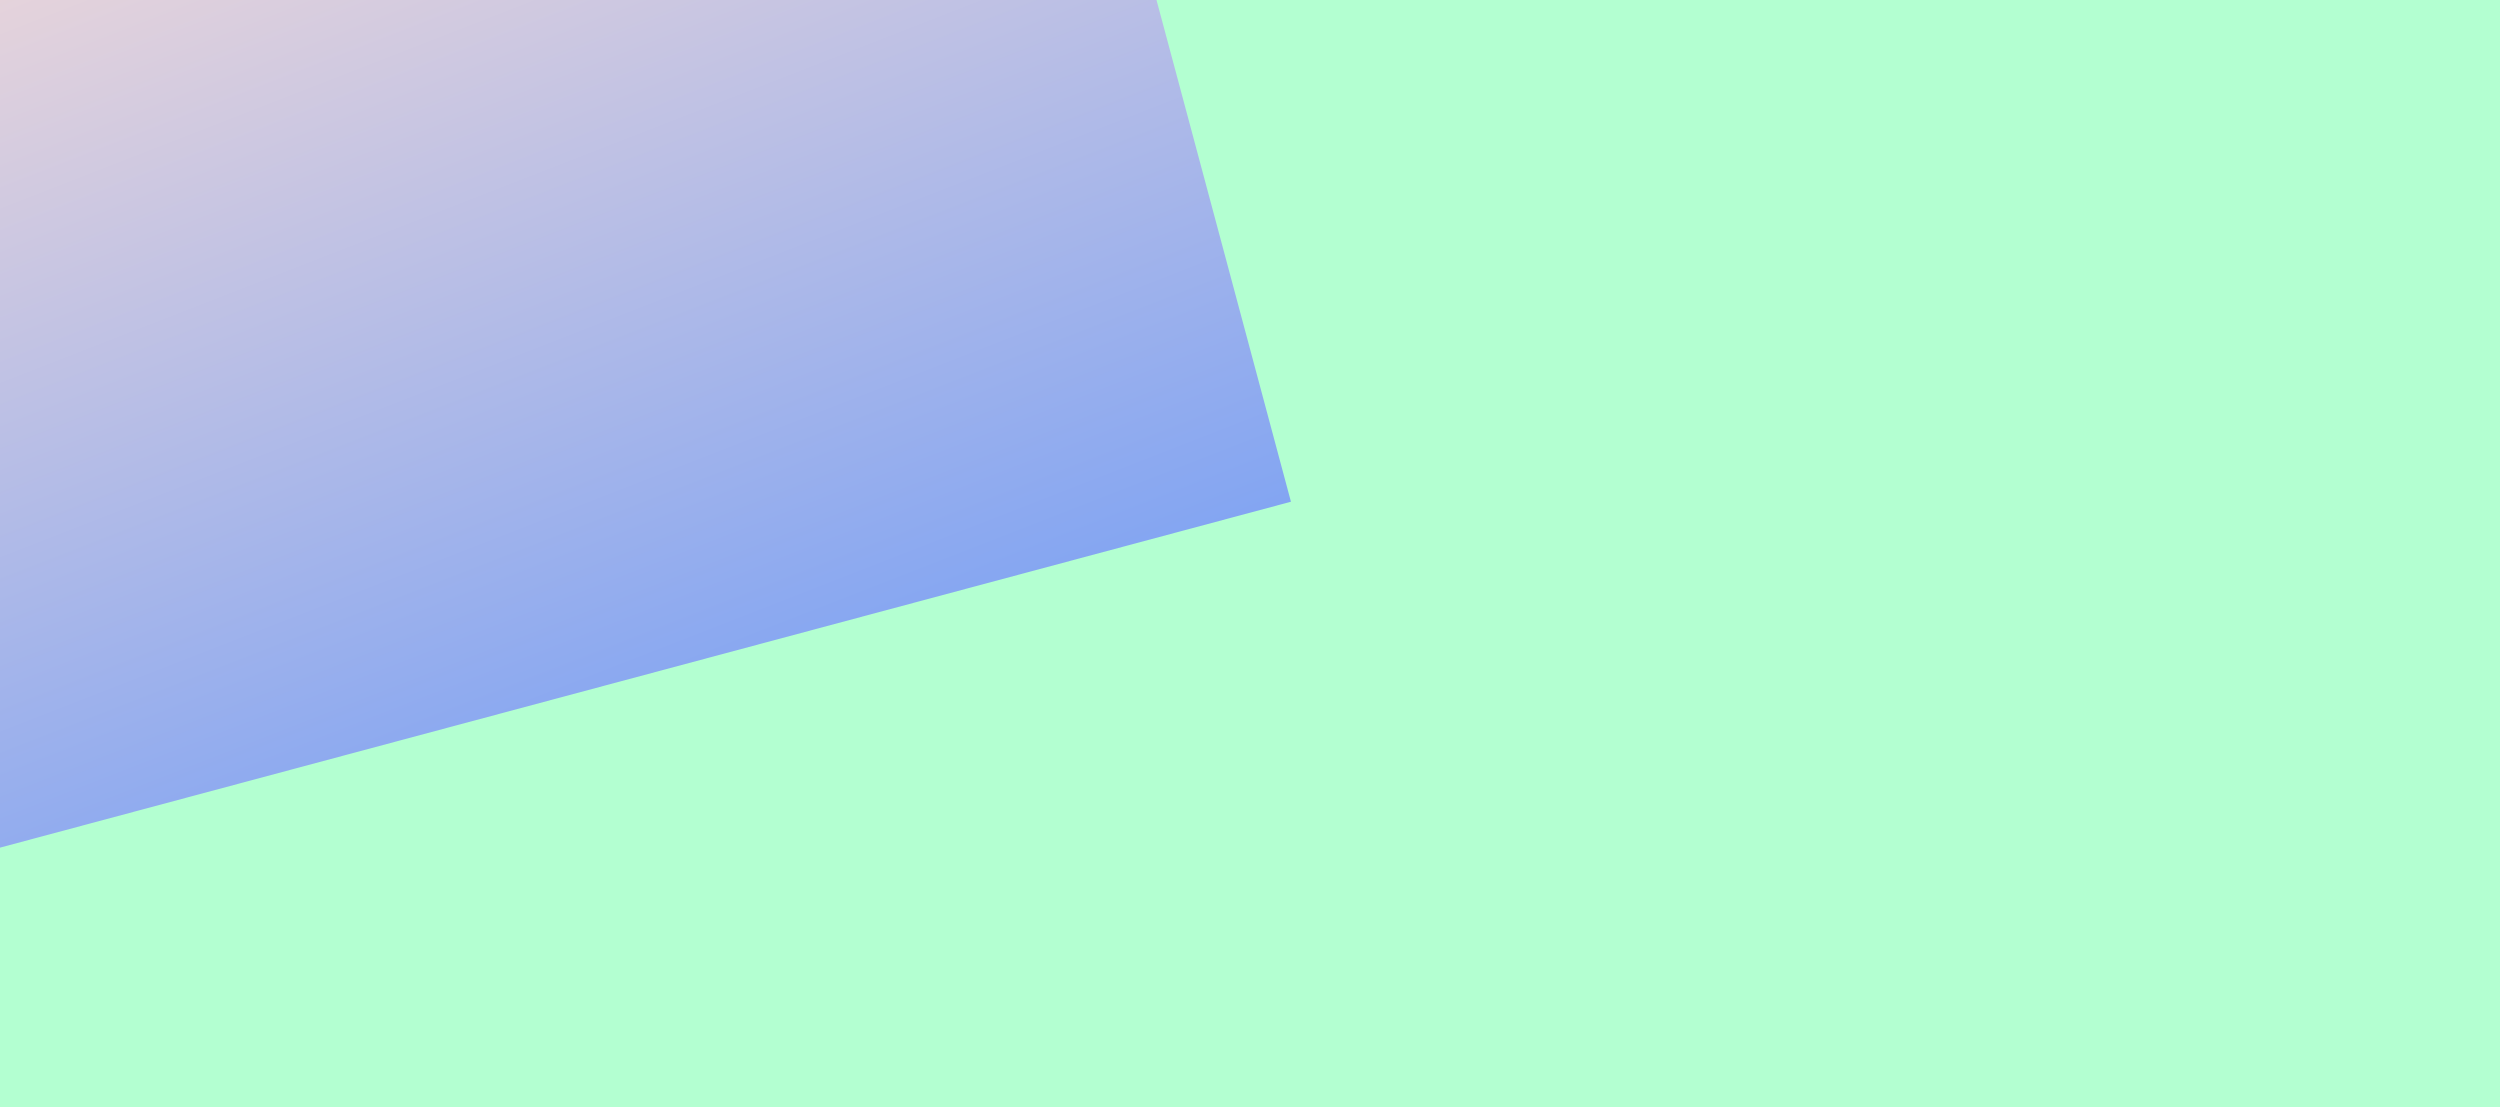 <svg width="350" height="155" viewBox="0 0 350 155" fill="none" xmlns="http://www.w3.org/2000/svg">
<g clip-path="url(#clip0_2533_2945)">
<rect width="350" height="155" fill="#B3FFD1"/>
<g filter="url(#filter0_f_2533_2945)">
<rect x="135.652" y="-98" width="174.177" height="195.307" transform="rotate(75 135.652 -98)" fill="url(#paint0_linear_2533_2945)"/>
</g>
</g>
<defs>
<filter id="filter0_f_2533_2945" x="-103" y="-148" width="333.732" height="318.791" filterUnits="userSpaceOnUse" color-interpolation-filters="sRGB">
<feFlood flood-opacity="0" result="BackgroundImageFix"/>
<feBlend mode="normal" in="SourceGraphic" in2="BackgroundImageFix" result="shape"/>
<feGaussianBlur stdDeviation="25" result="effect1_foregroundBlur_2533_2945"/>
</filter>
<linearGradient id="paint0_linear_2533_2945" x1="321.518" y1="-98" x2="148.833" y2="-78.918" gradientUnits="userSpaceOnUse">
<stop offset="0.068" stop-color="#83A5F2"/>
<stop offset="1" stop-color="#FCDED6"/>
</linearGradient>
<clipPath id="clip0_2533_2945">
<rect width="350" height="155" fill="white"/>
</clipPath>
</defs>
</svg>
